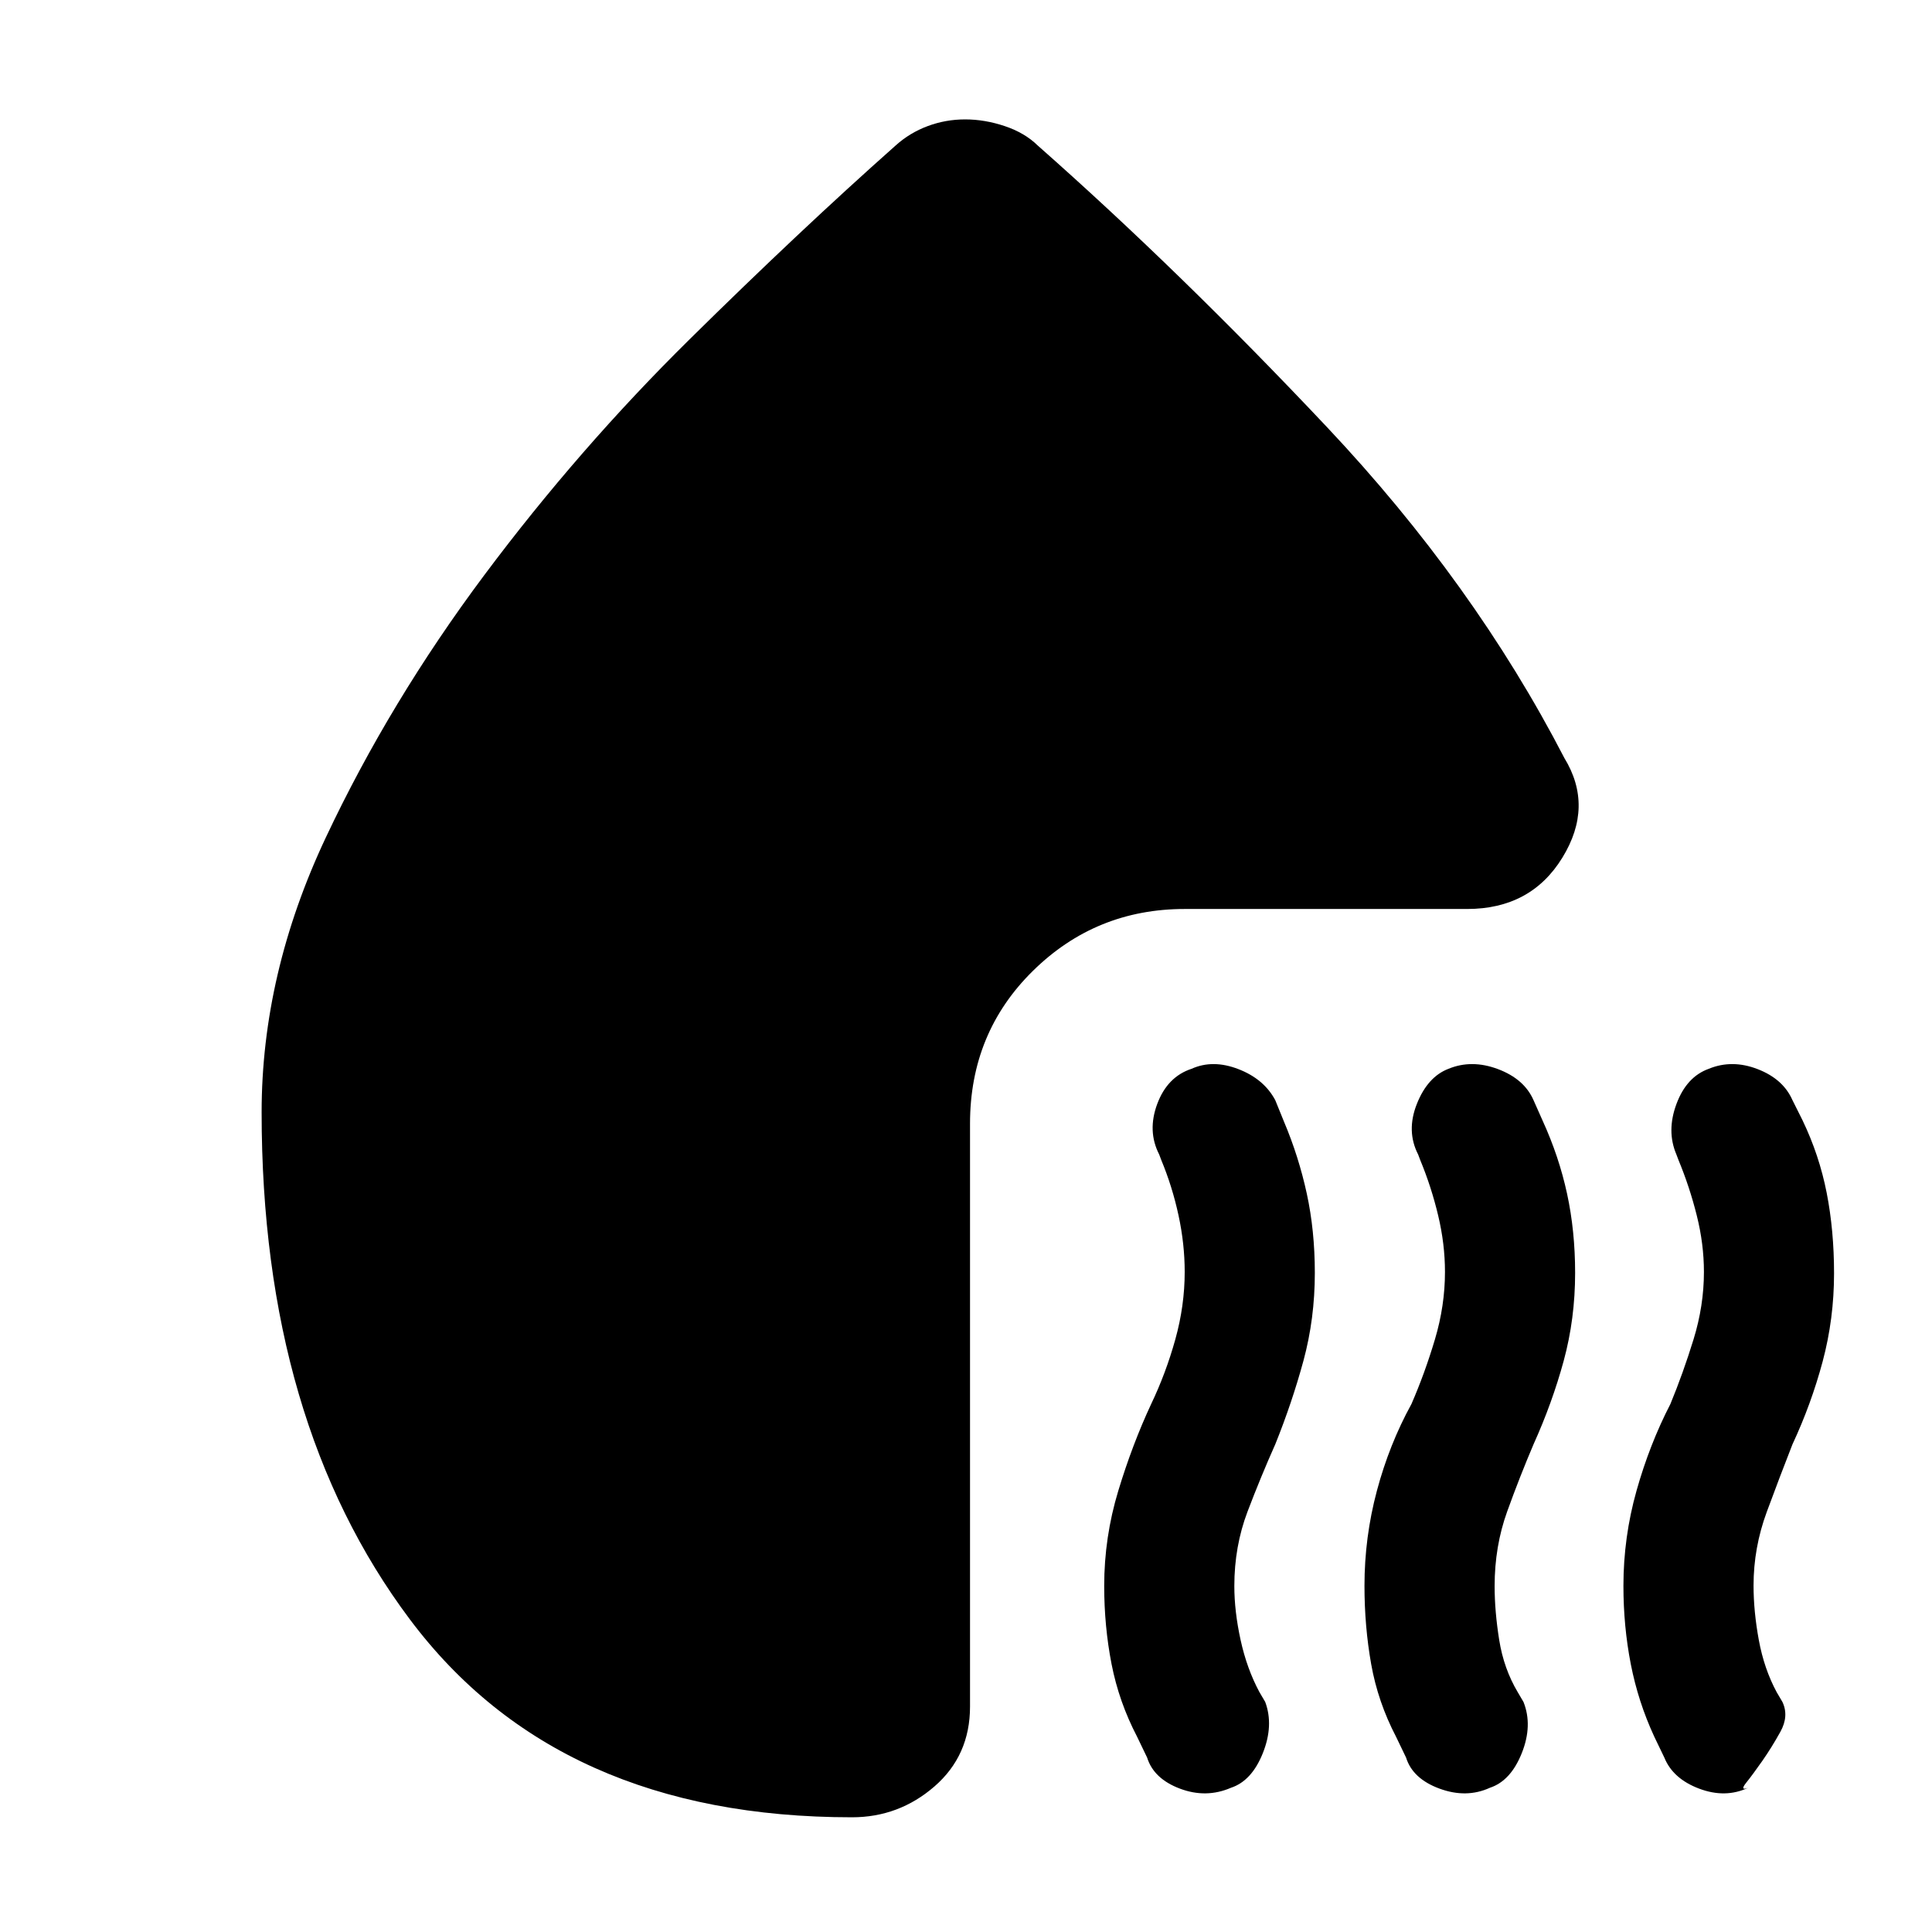 <svg xmlns="http://www.w3.org/2000/svg" height="40" viewBox="0 -960 960 960" width="40"><path d="M611.67-71.67q-12.34 5.34-25.37.43-13.03-4.91-16.3-15.43l-5-10.39q-9-17.27-12.67-36.05-3.66-18.78-3.66-38.89 0-24.14 7-47.24 7-23.09 16.33-43.09 7.33-15.34 12-32.11t4.67-33.56q0-13.88-3.07-28.1-3.06-14.22-8.6-27.57l-1-2.66q-6-11.67-.96-25.17 5.04-13.5 17.09-17.44 10.54-4.73 23.23.18 12.7 4.91 18.31 15.43l4.33 10.66q7.33 17.34 11.33 35.74 4 18.41 4 39.41 0 22.83-5.66 43.68-5.67 20.84-14 41.51-7.2 16.14-13.77 33.41-6.57 17.28-6.57 37.02 0 12.57 3.12 26.83 3.12 14.27 9.36 25.88l2.86 4.86q4.33 11.66-1.18 25.46t-15.82 17.2Zm128.66 0q-11.66 5.34-25.03.43-13.36-4.91-16.63-15.43l-5-10.39q-9-17.27-12.34-36.05Q678-151.89 678-172q0-24.14 6.17-47.24 6.16-23.09 17.16-43.09Q708-277.67 713-294.44t5-33.56q0-13.88-3.4-28.1-3.39-14.22-8.93-27.57l-1-2.66q-6-11.67-.63-25.17 5.37-13.5 15.76-17.44 11.53-4.73 24.56.18T762-413.33l4.49 10.11q8.18 17.89 12.18 36.39t4 39.31q0 22.83-5.67 43.68-5.67 20.84-15 41.51-6.87 16.14-13.1 33.41-6.23 17.28-6.23 37.02 0 12.57 2.28 26.83 2.29 14.27 9.19 25.88l2.86 4.86q4.67 11.66-.84 25.46t-15.83 17.2Zm108.8-357.27q11.54-4.73 24.23.18 12.7 4.91 17.31 15.43l5 10q8.33 17.33 12 36.04 3.66 18.71 3.66 40.02 0 22.6-5.66 43.77-5.67 21.17-15 41.17-6.2 15.8-12.77 33.59-6.57 17.79-6.57 36.57 0 12.84 2.62 27.1 2.62 14.27 8.86 25.88l2.86 4.86q3.33 7-1 14.83-4.34 7.83-9 14.5-4.67 6.67-8 10.83-3.34 4.17 1 2.5-11.34 5.34-24.37.43-13.03-4.91-17.3-15.43l-5-10.39q-8-17.27-11.67-36.05-3.66-18.78-3.66-38.89 0-24.14 6.5-47.24 6.5-23.09 16.83-43.09 6.33-15.34 11.5-32.11t5.17-33.56q0-13.88-3.57-28.1-3.56-14.22-9.1-27.57l-1-2.66q-5-11.67.04-25.17 5.03-13.5 16.09-17.44ZM479.57-900.67q9.76 0 19.71 3.34 9.94 3.33 16.39 9.66 70.66 62.38 143.66 139.86 73 77.48 118 164.48 14.67 24-1 49.5-15.66 25.5-47.33 25.5H588.67q-44.17 0-75.42 30.75T482-401.67V-112q0 24.33-17.67 39.67Q446.67-57 423.33-57q-146 0-219.66-98.33-73.67-98.34-73.67-252 0-68.75 31.83-136.38 31.84-67.62 78.78-130.48 46.95-62.85 102-117.16 55.06-54.32 102.39-96.32 7-6.33 15.93-9.66 8.93-3.34 18.64-3.34Z"/></svg>